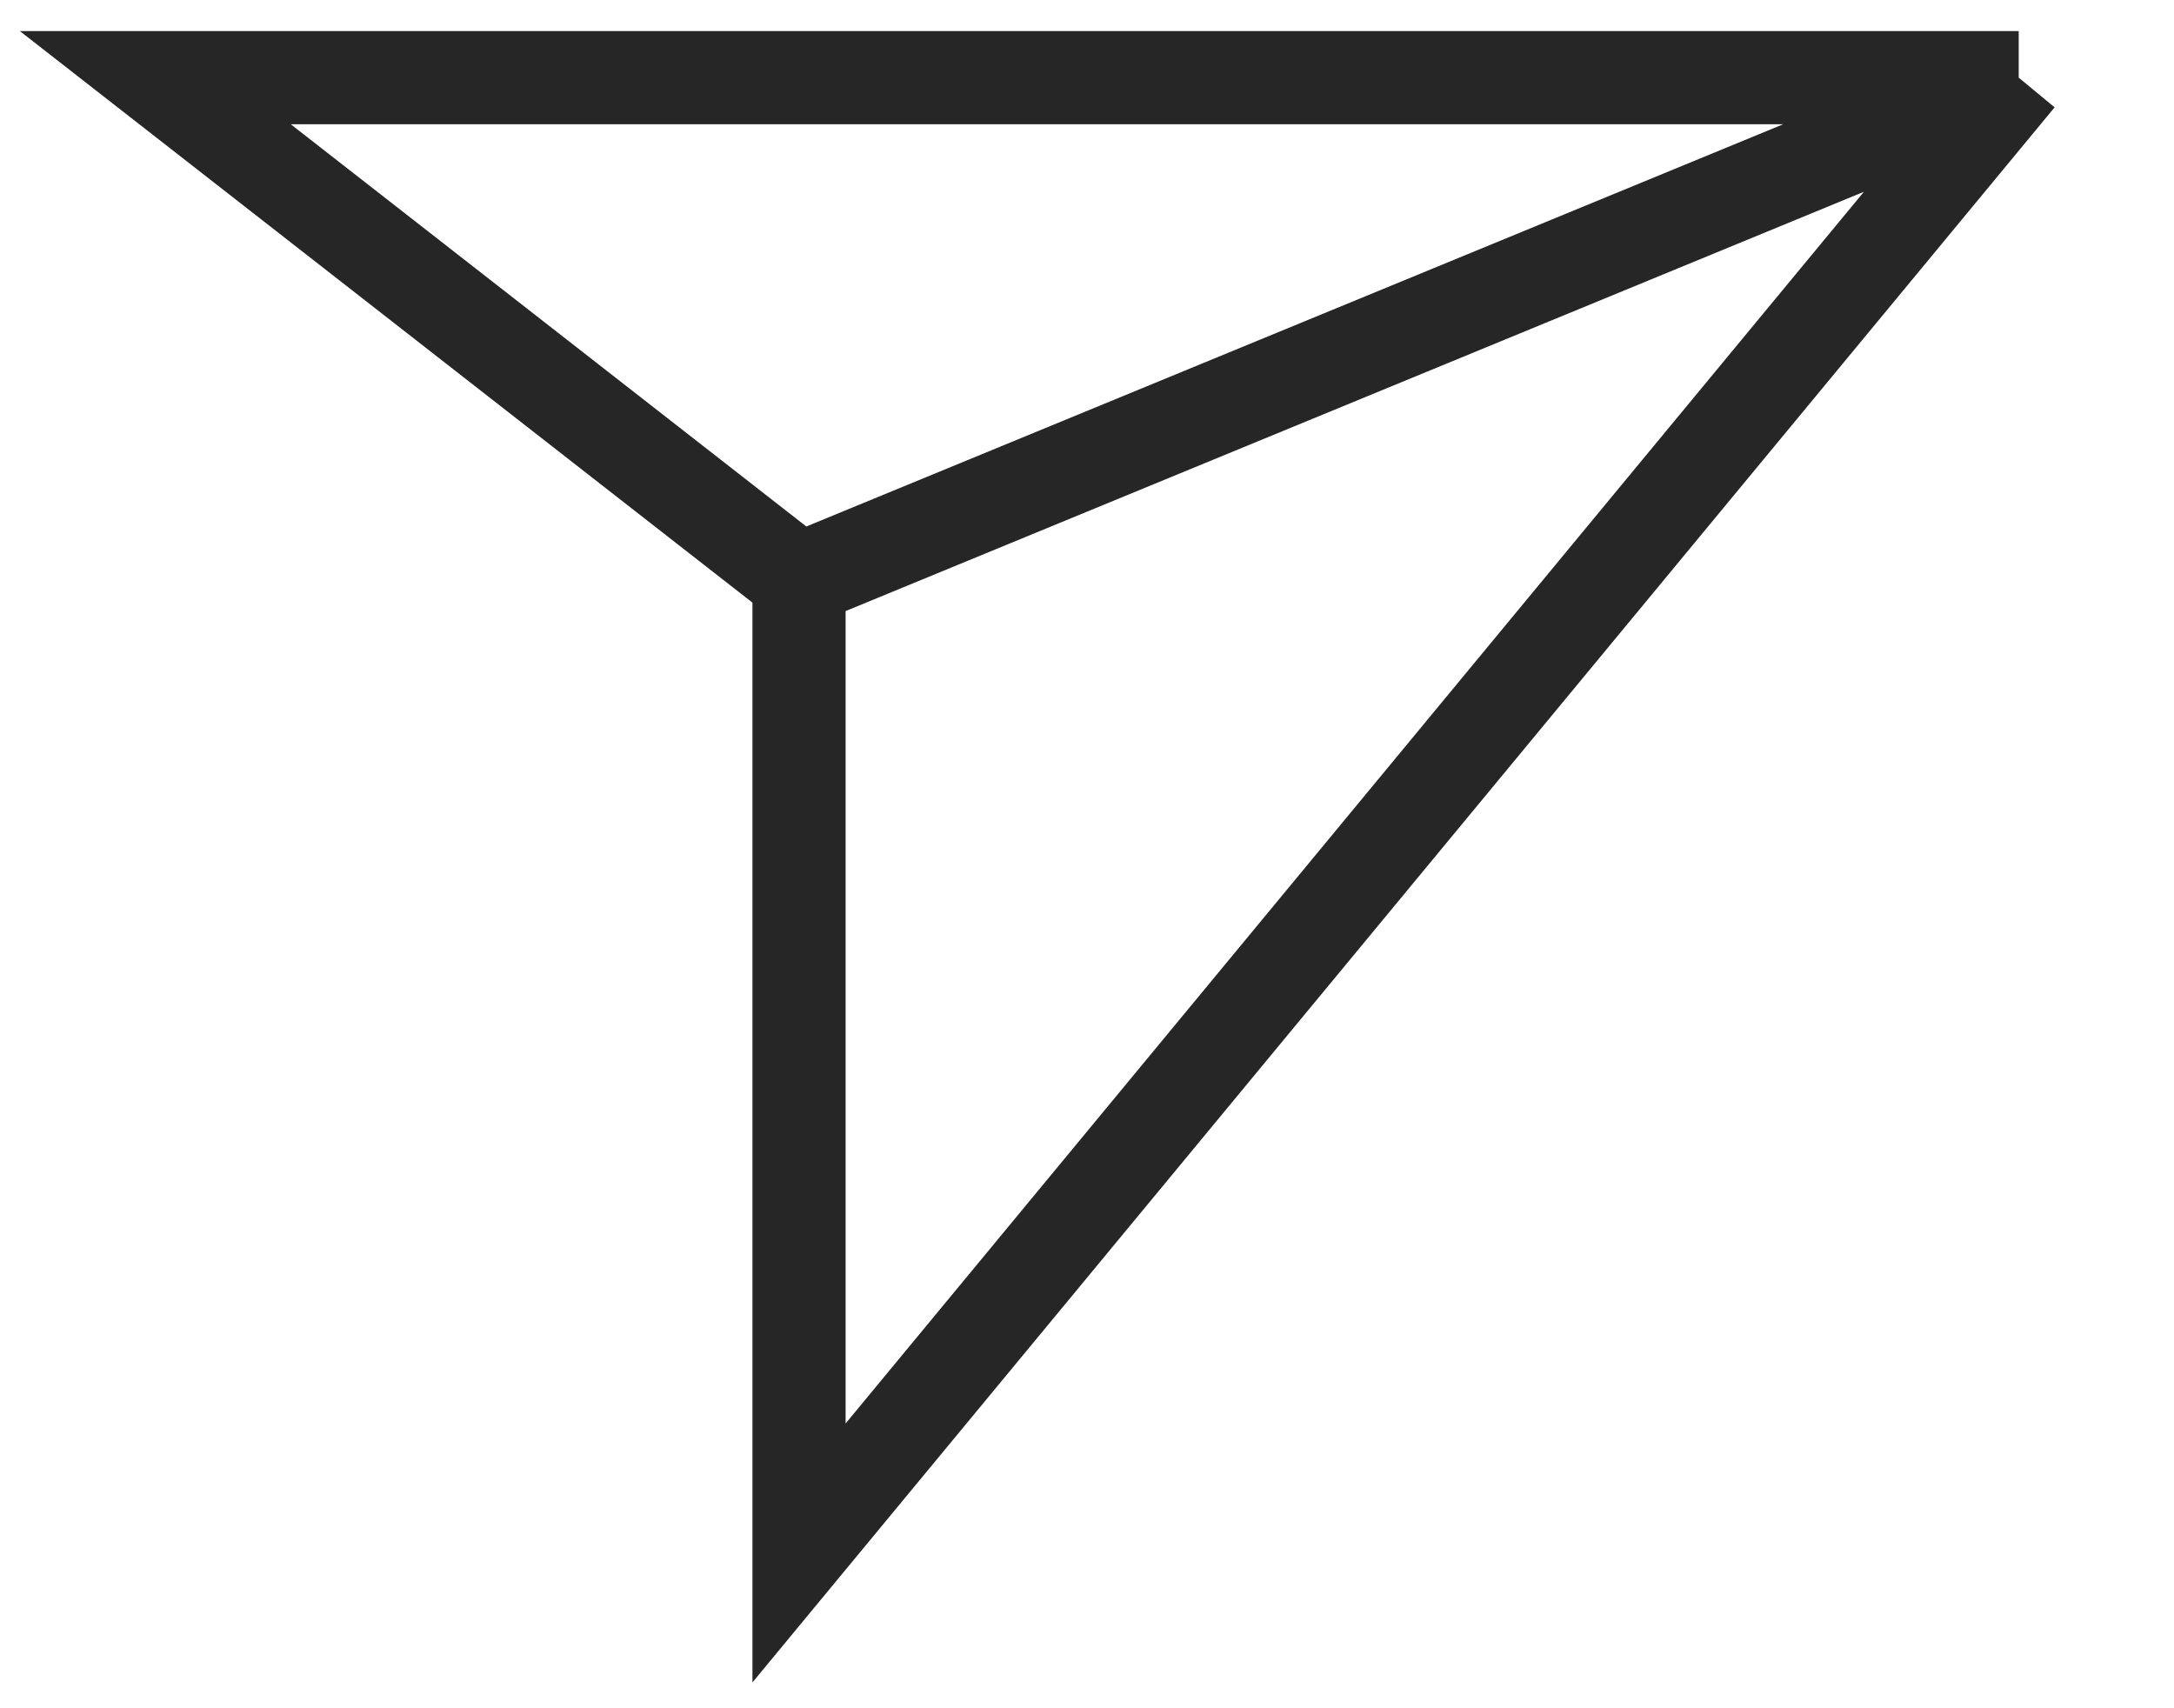 <svg width="28" height="22" viewBox="0 0 28 22" fill="none" xmlns="http://www.w3.org/2000/svg">
    <path d="M26 1L10.291 20V7.468M26 1H2L10.291 7.468M26 1L10.291 7.468" stroke="#262626" stroke-width="1.2"/>
</svg>
